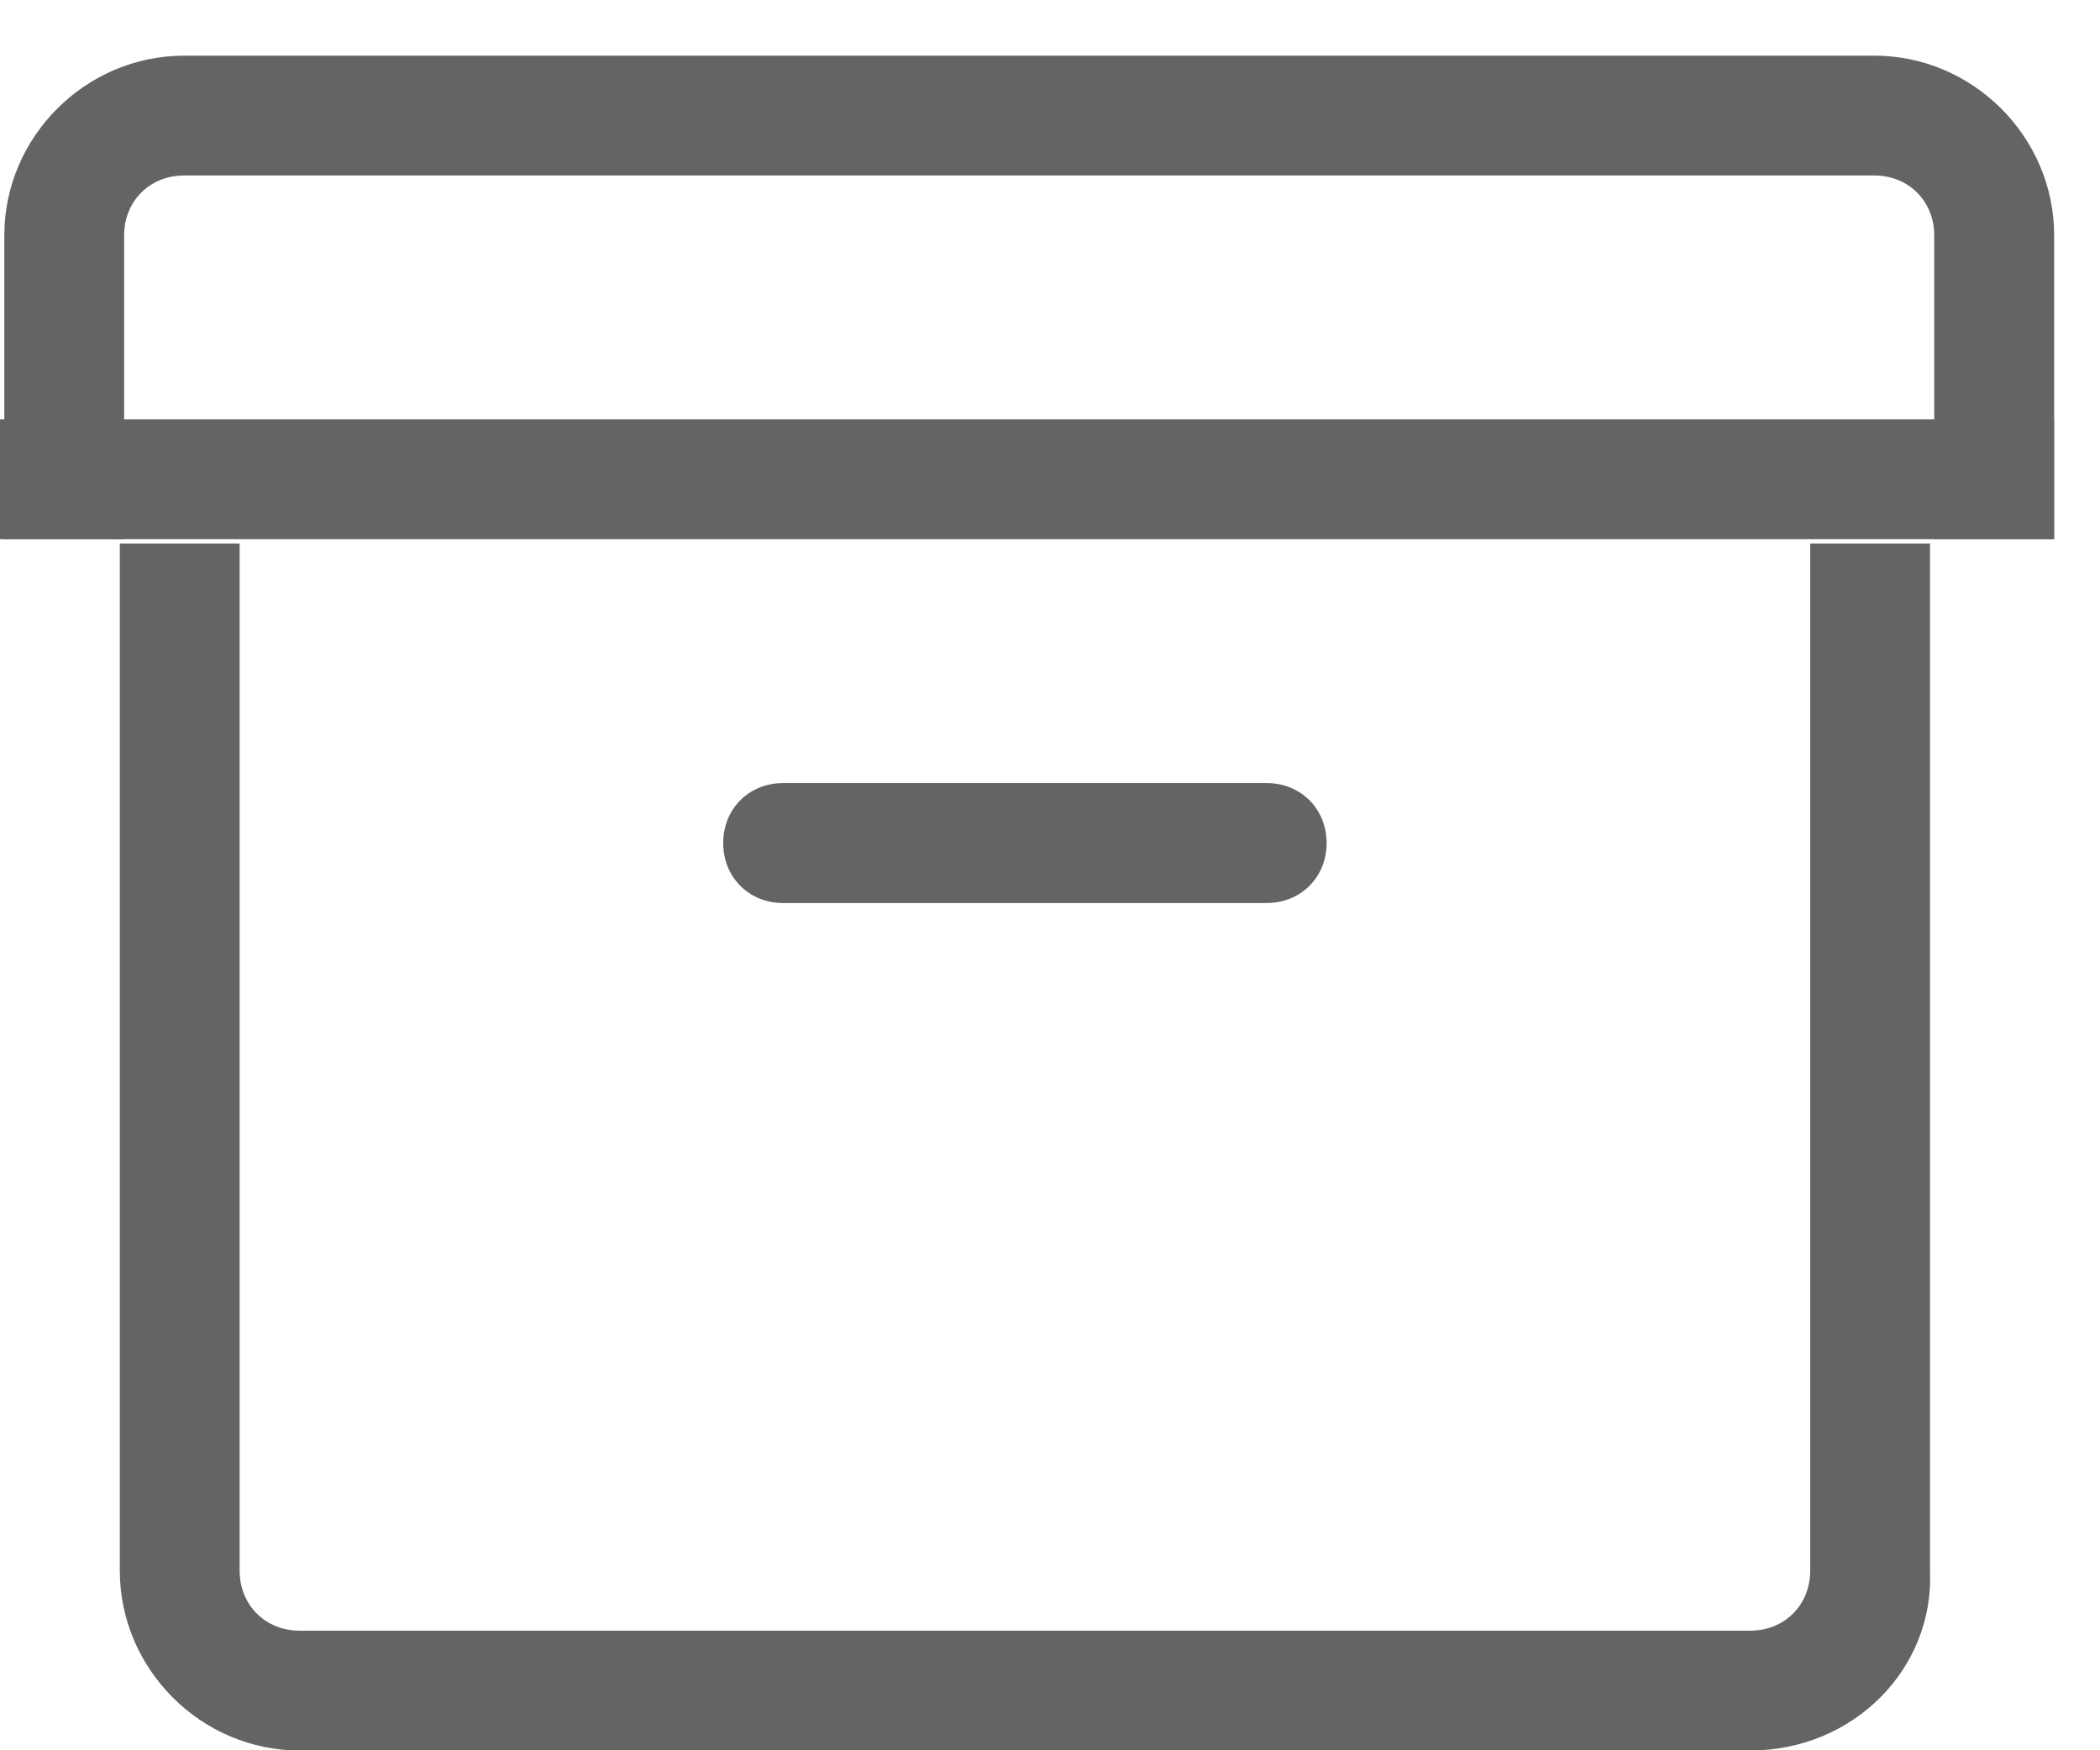 <svg width="18" height="15" viewBox="0 0 18 15" fill="none" xmlns="http://www.w3.org/2000/svg">
<path d="M17.607 4.621H16.579V2.017C16.579 1.724 16.359 1.504 16.066 1.504H1.578C1.284 1.504 1.064 1.724 1.064 2.017V4.621H0.037V2.017C0.037 1.173 0.734 0.477 1.578 0.477H16.066C16.91 0.477 17.607 1.173 17.607 2.017V4.621ZM15.002 15.002H2.568C1.724 15.002 1.027 14.305 1.027 13.461V4.658H2.054V13.461C2.054 13.755 2.275 13.975 2.568 13.975H15.002C15.296 13.975 15.516 13.755 15.516 13.461V4.658H16.543V13.461C16.579 14.305 15.883 15.002 15.002 15.002Z" fill="#646464"/>
<path d="M10.857 7.739H6.712C6.419 7.739 6.199 7.518 6.199 7.225C6.199 6.932 6.419 6.711 6.712 6.711H10.857C11.15 6.711 11.371 6.932 11.371 7.225C11.371 7.518 11.15 7.739 10.857 7.739ZM0 3.594H17.606V4.621H0V3.594Z" fill="#646464"/>
</svg>